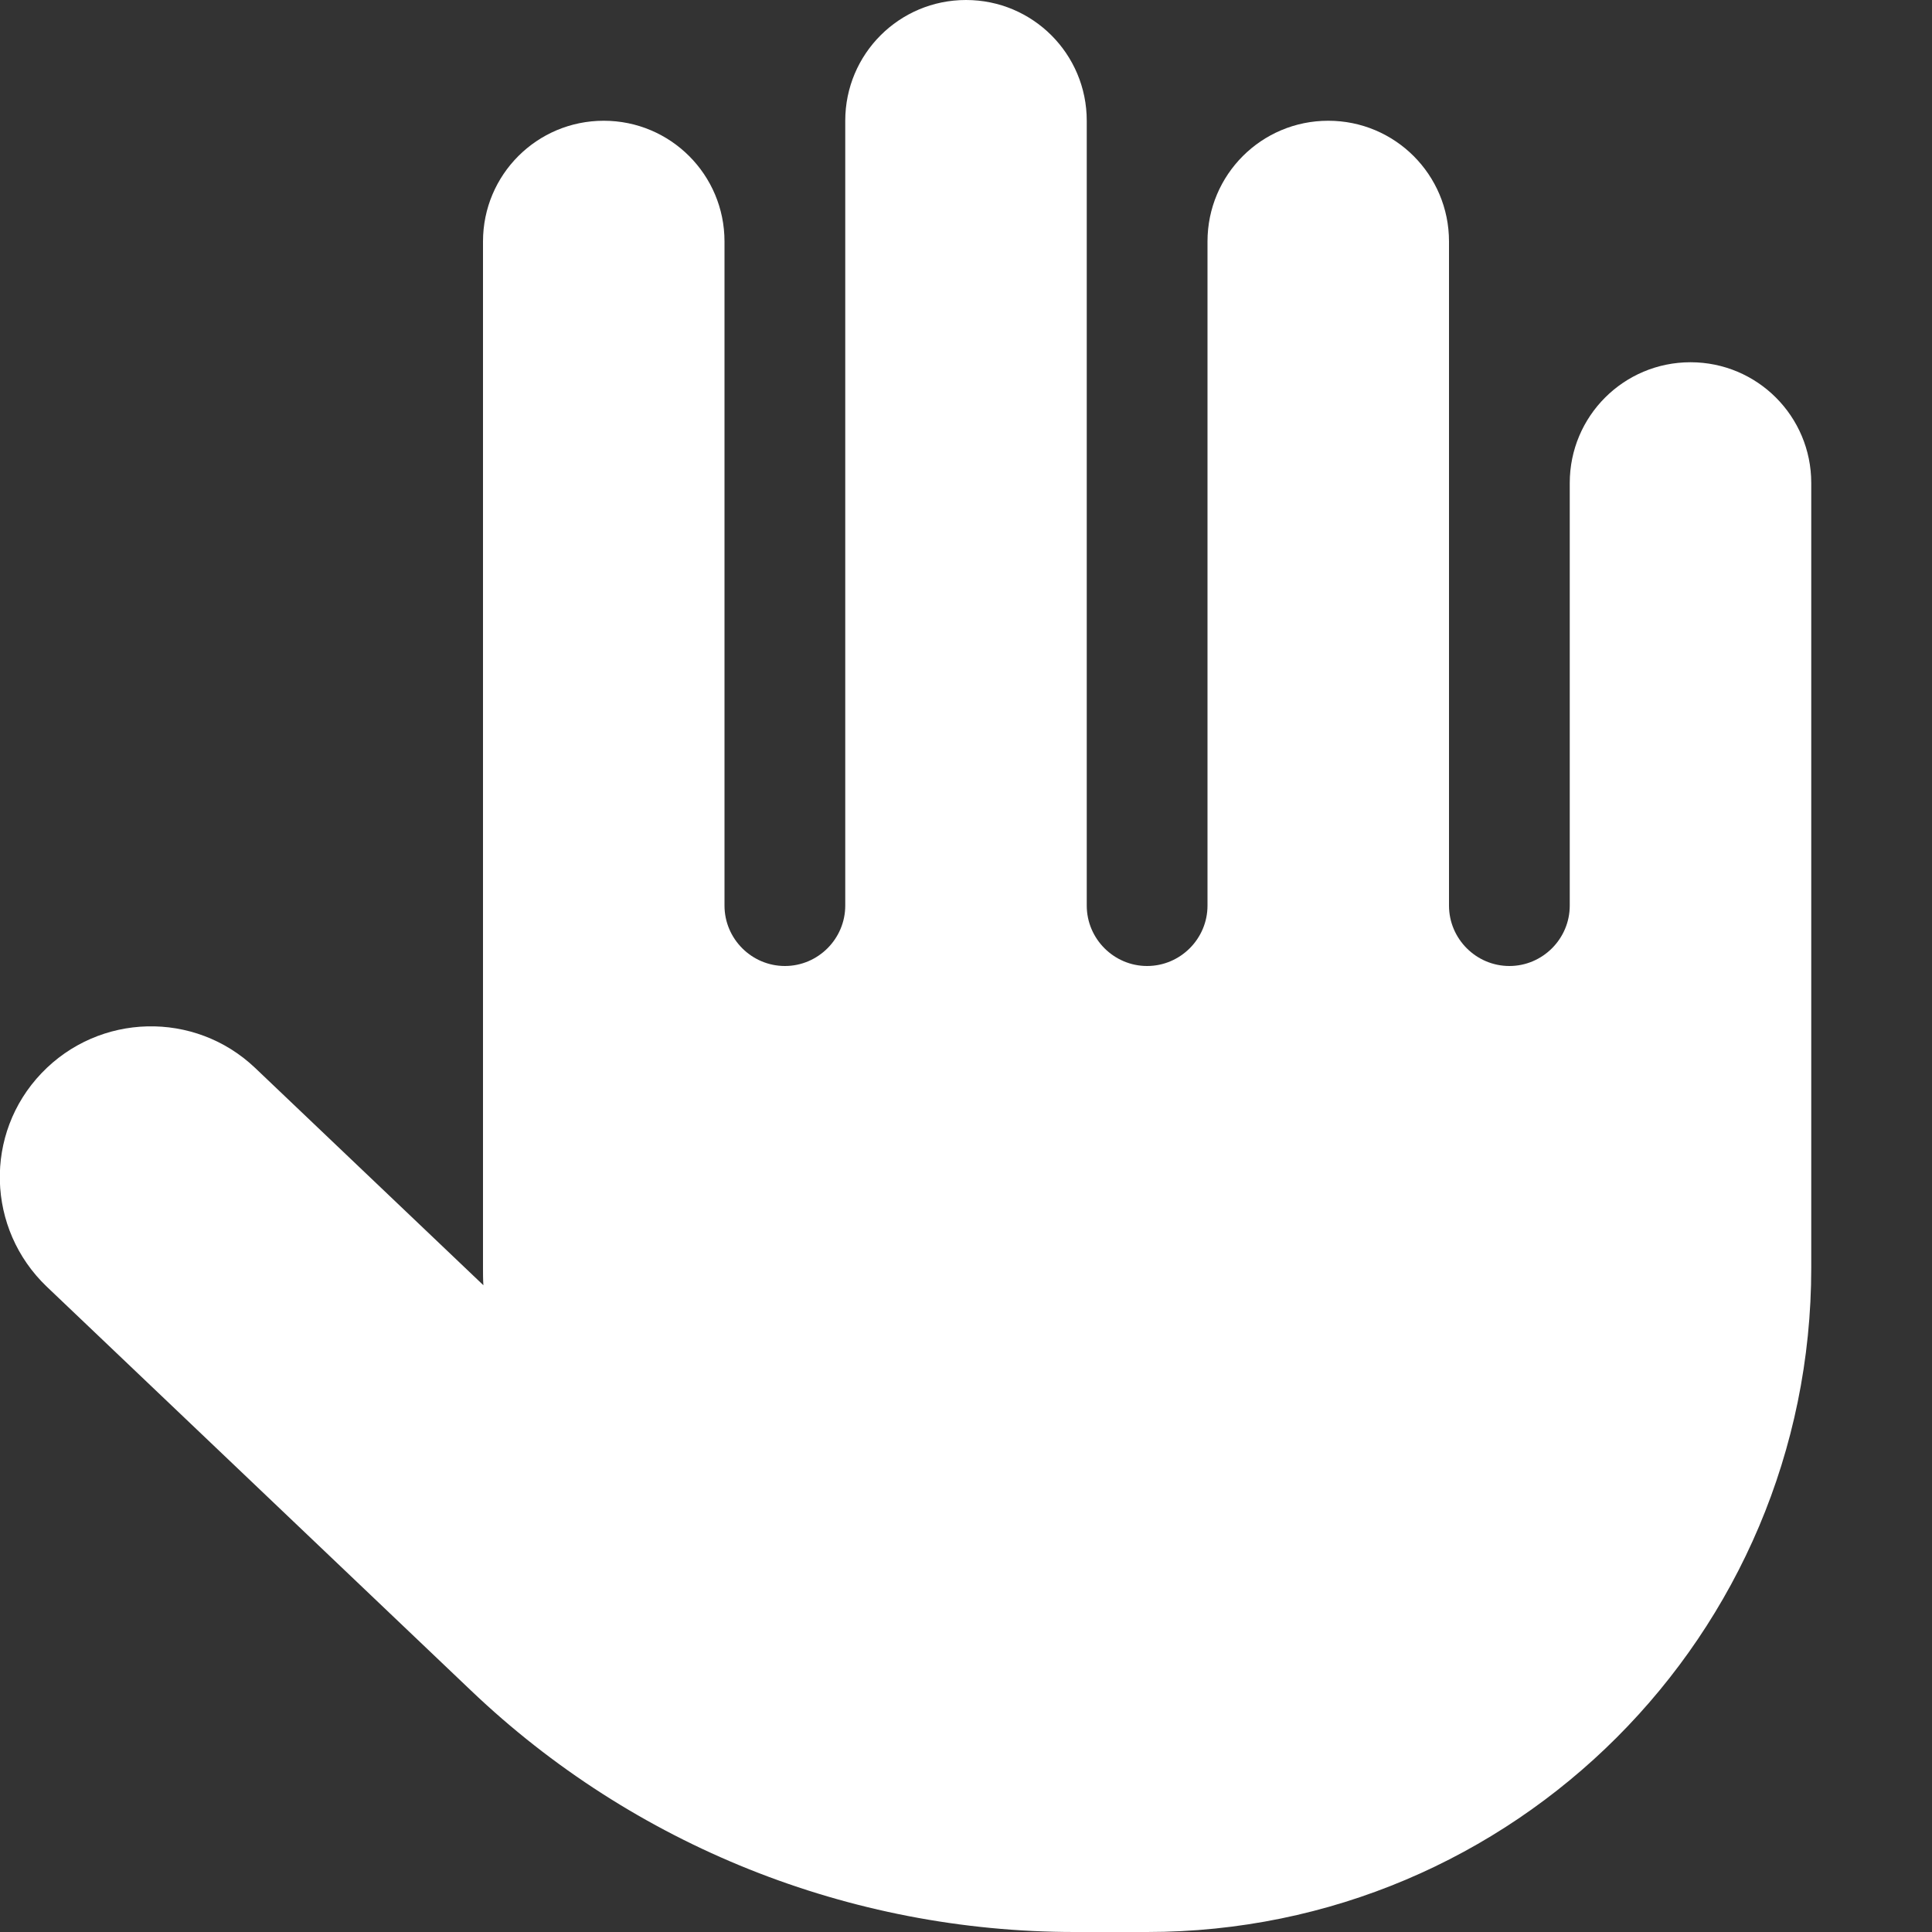 <svg width="30" height="30" viewBox="0 0 30 30" fill="none" xmlns="http://www.w3.org/2000/svg">
<rect x="0" y="0" width="30" height="30" fill="#333333" stroke="none"/>
<g clip-path="url(#clip0_449_2142)">
<path d="M16.875 1.875C16.875 0.838 16.037 0 15 0C13.963 0 13.125 0.838 13.125 1.875V14.062C13.125 14.578 12.703 15 12.188 15C11.672 15 11.25 14.578 11.25 14.062V3.75C11.25 2.713 10.412 1.875 9.375 1.875C8.338 1.875 7.5 2.713 7.5 3.75V19.688C7.5 19.775 7.5 19.869 7.506 19.957L3.961 16.582C3.023 15.691 1.541 15.727 0.645 16.664C-0.252 17.602 -0.211 19.084 0.727 19.98L7.313 26.25C9.838 28.658 13.195 30 16.688 30H17.812C23.508 30 28.125 25.383 28.125 19.688V7.5C28.125 6.463 27.287 5.625 26.25 5.625C25.213 5.625 24.375 6.463 24.375 7.5V14.062C24.375 14.578 23.953 15 23.438 15C22.922 15 22.5 14.578 22.5 14.062V3.75C22.5 2.713 21.662 1.875 20.625 1.875C19.588 1.875 18.75 2.713 18.75 3.75V14.062C18.75 14.578 18.328 15 17.812 15C17.297 15 16.875 14.578 16.875 14.062V1.875Z" fill="white"/>
</g>
<defs>
<clipPath id="clip0_449_2142">
<rect width="30" height="30" fill="white"/>
</clipPath>
</defs>
</svg>
